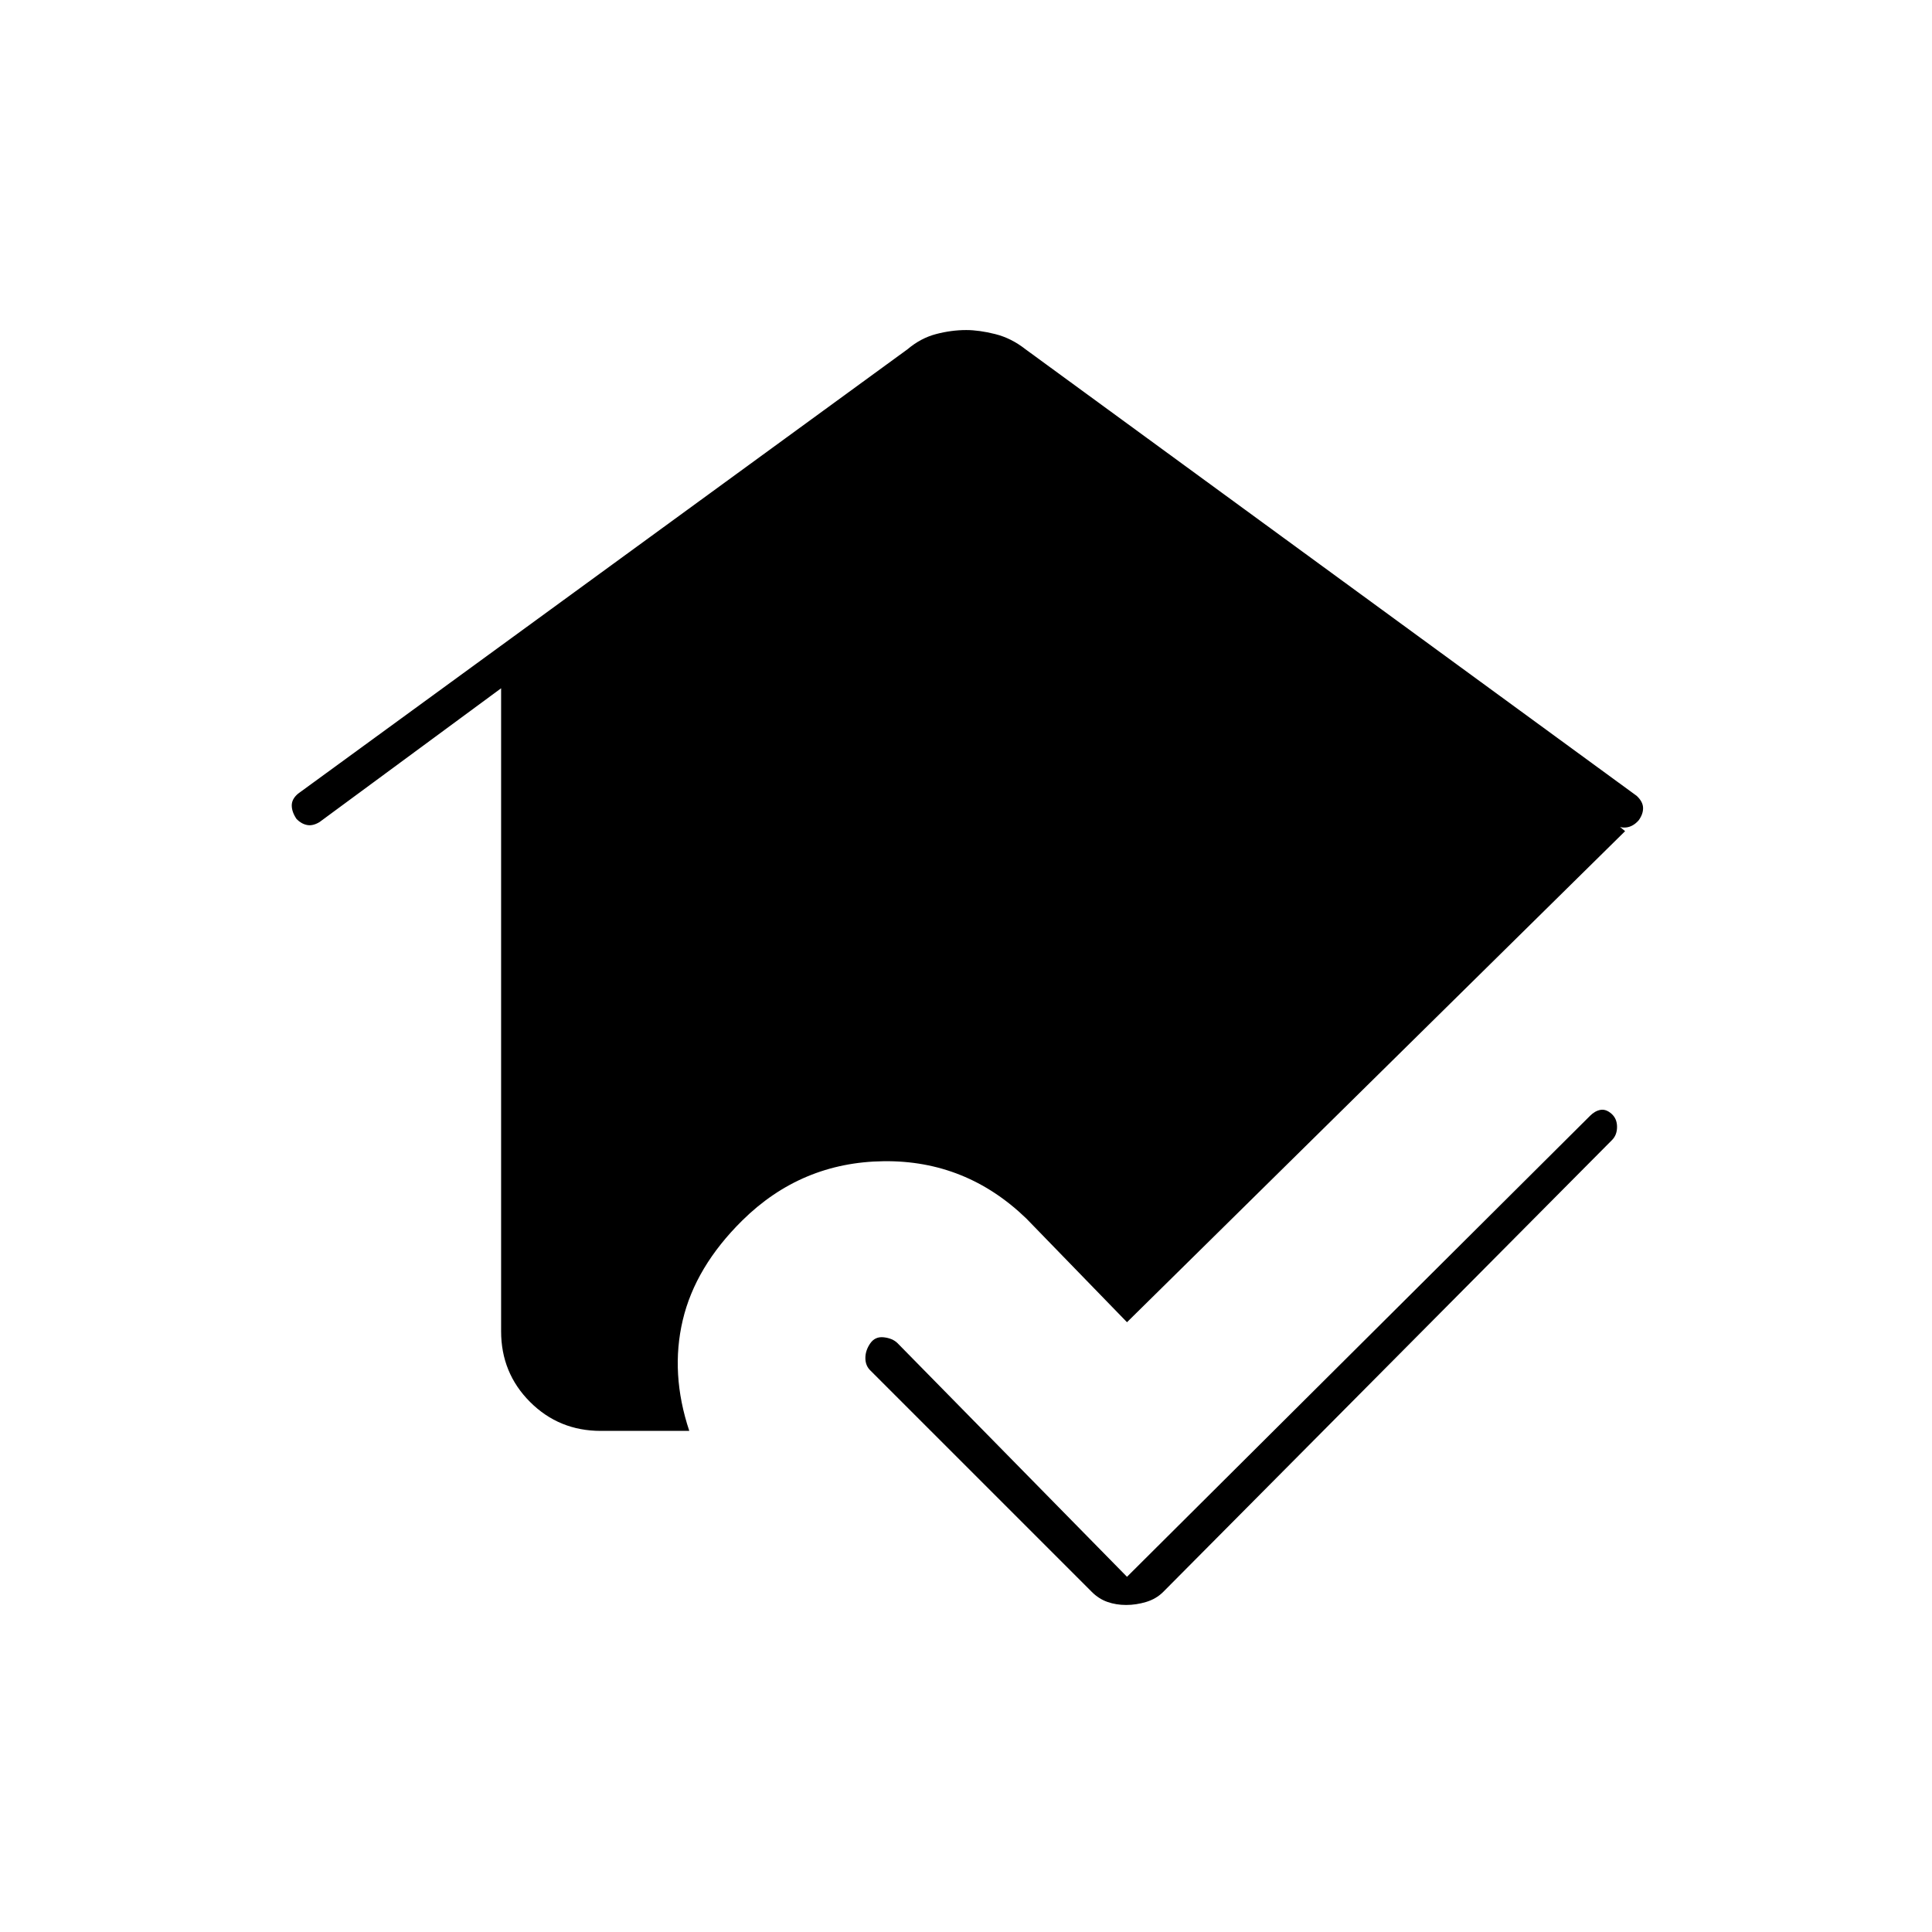 <svg xmlns="http://www.w3.org/2000/svg" height="20" viewBox="0 -960 960 960" width="20"><path d="m560-176.5 230.06-229.03q2.44-2.47 5.19-2.97 2.75-.5 5.5 1.93 2.75 2.43 2.75 6.5t-2.52 6.57L578.01-169q-3.51 3.5-8.49 5-4.99 1.5-9.95 1.5-4.97 0-9.27-1.5t-7.8-5l-110-110q-2.5-2.41-2.5-6.2 0-3.8 2.43-7.3t6.75-3q4.32.5 6.76 2.87L560-176.5ZM298.5-249q-20.73 0-35.12-14.38Q249-277.77 249-298.5V-618l-90.23 66.48q-3.34 2.02-6.18 1.46-2.85-.55-5.22-2.96-2.37-3.48-2.4-6.71-.03-3.22 3.12-5.89L451-786.5q6.5-5.5 14.12-7.5 7.62-2 15-2 6.38 0 14.38 2t15 7.5l303.79 221.98q3.07 2.88 3.14 5.95.07 3.07-2.19 6.19-2.83 3.19-6.28 3.54-3.46.34-4.64-1.66l4.18 3.5L560-303l-50-51.5q-30-29-70.91-28.5-40.92.5-70.25 29.44Q345.5-330.5 339.25-304q-6.25 26.5 3.25 55h-44Z"/></svg>